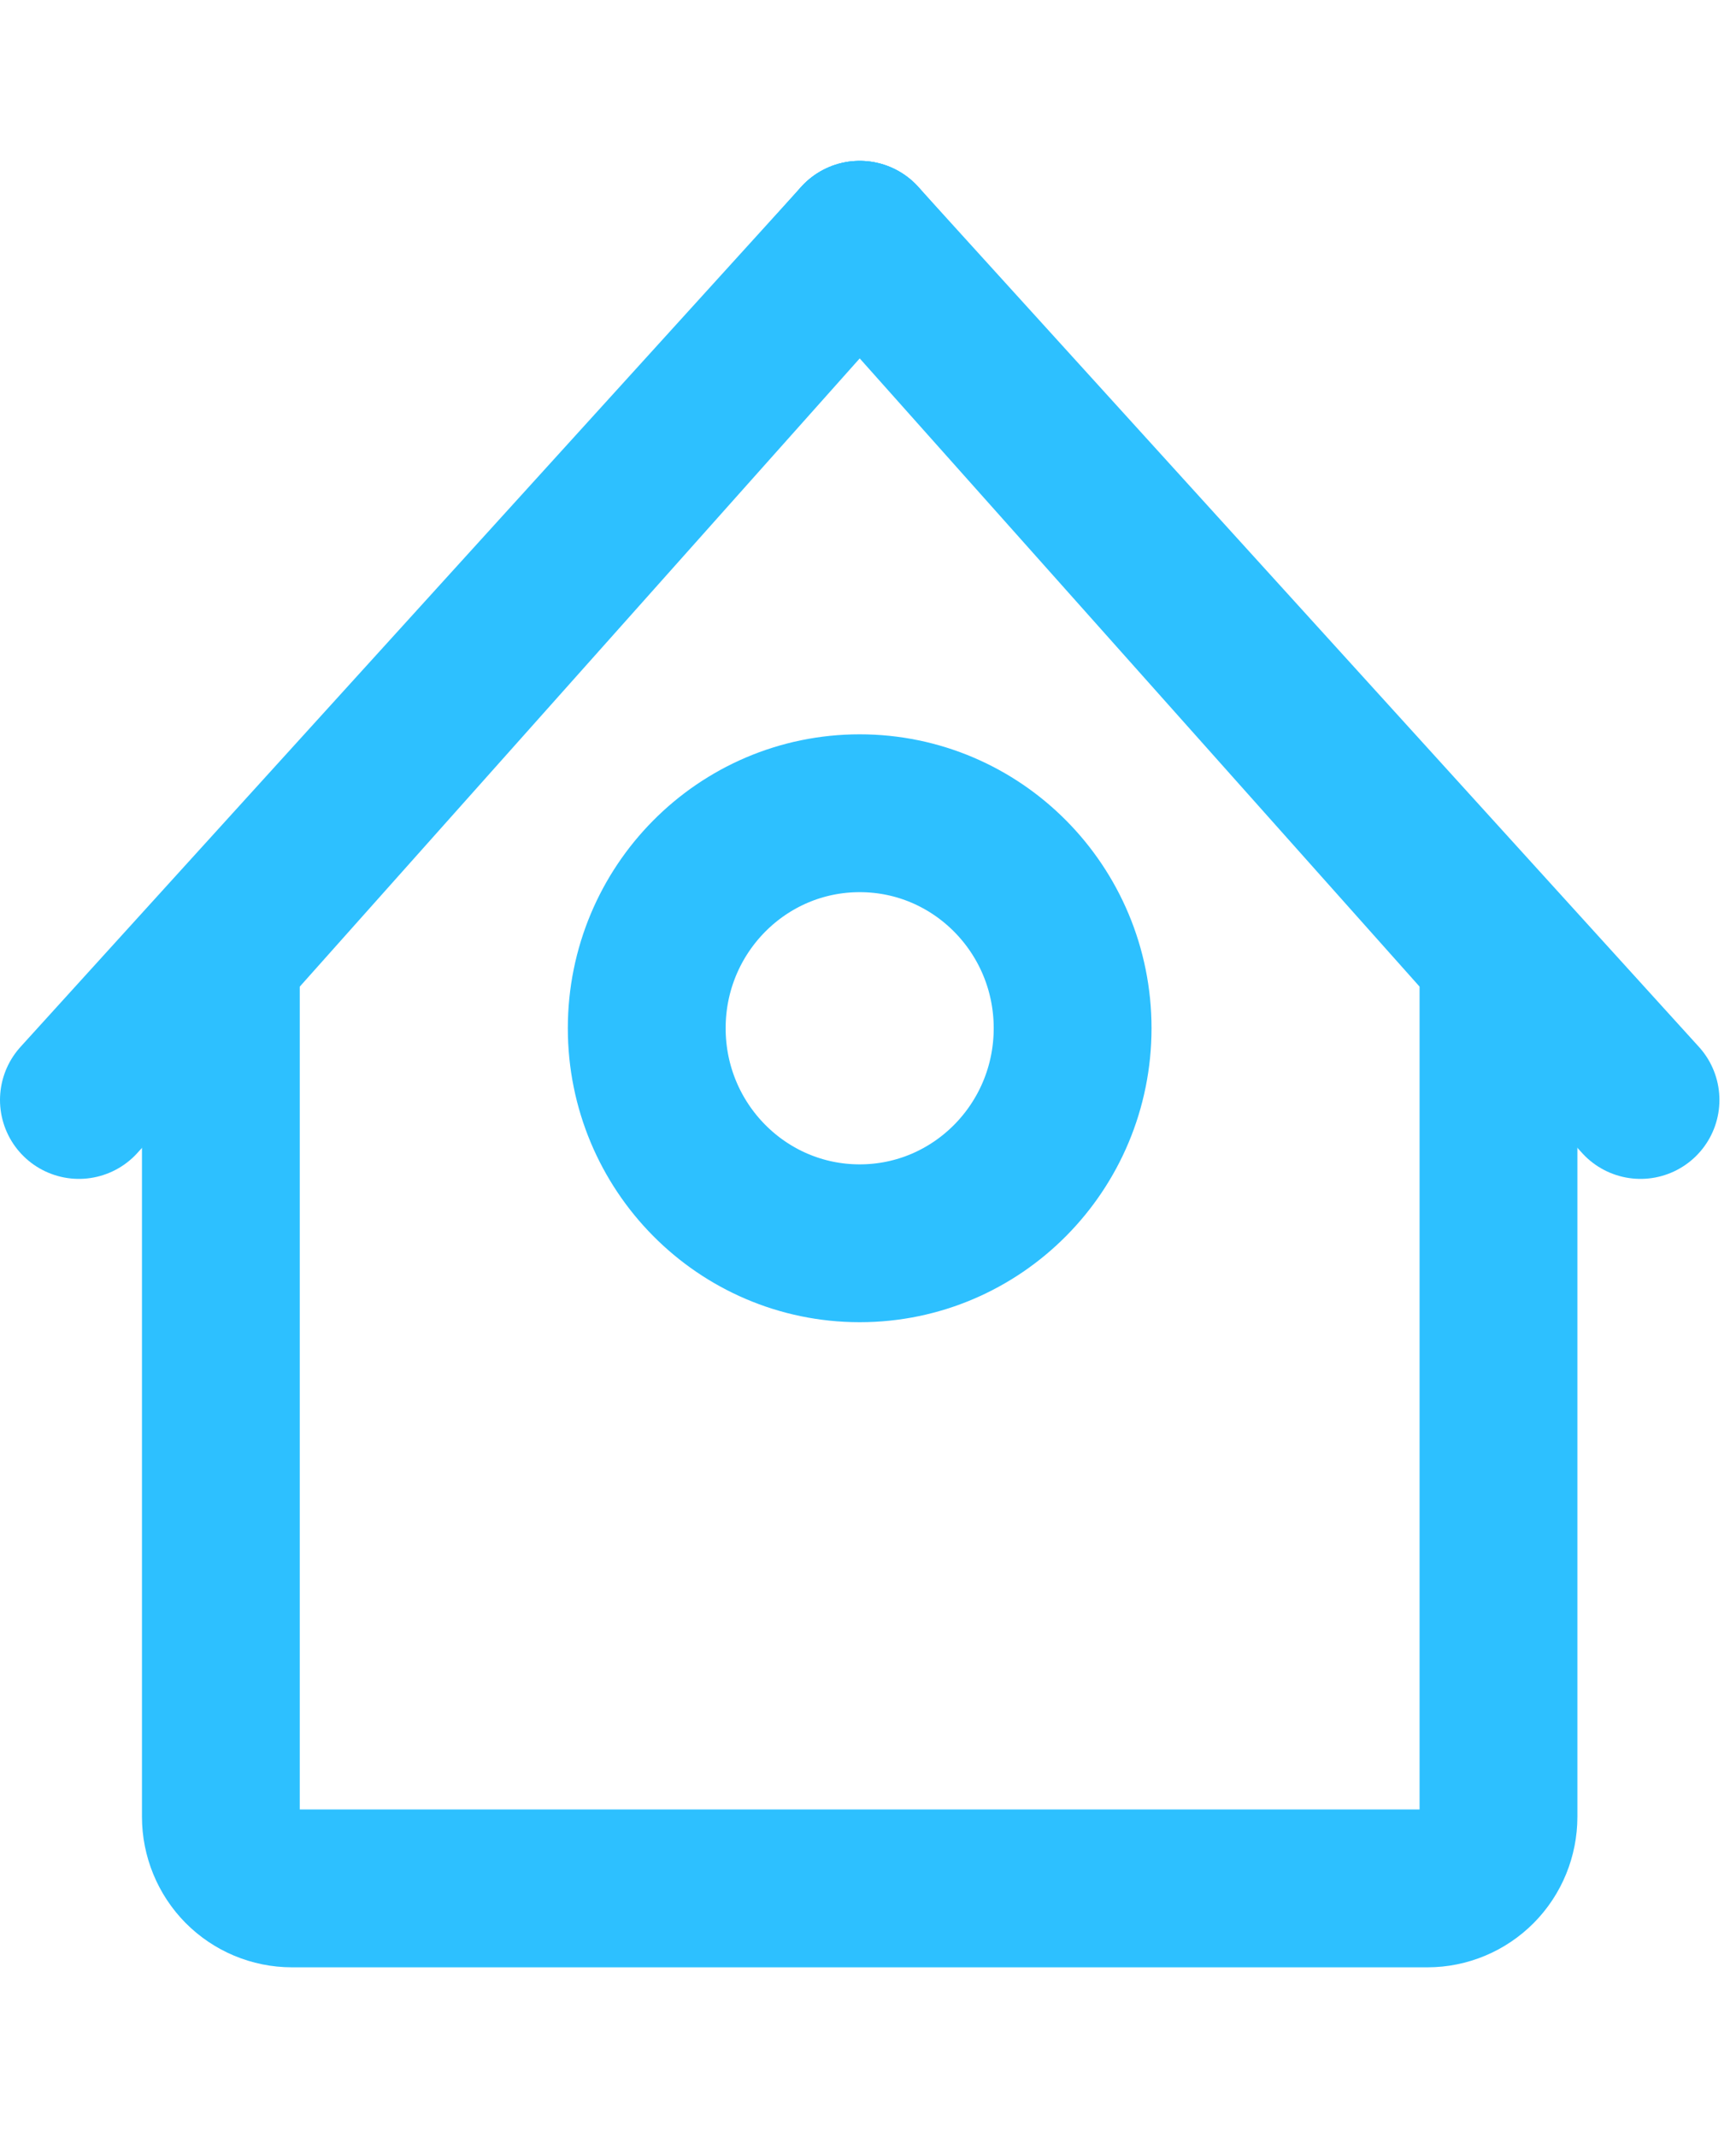 <svg xmlns="http://www.w3.org/2000/svg" width="13" height="16" viewBox="0 0 22 23" fill="none">
  <path d="M10.895 1L2.799 10.082V20.981C2.799 21.221 2.894 21.453 3.062 21.623C3.231 21.793 3.46 21.889 3.699 21.889H18.091C18.329 21.889 18.558 21.793 18.727 21.623C18.896 21.453 18.99 21.221 18.99 20.981V10.082L10.895 1Z" stroke="#2DC0FF" stroke-width="2" stroke-linecap="round" stroke-linejoin="round"/>
  <path d="M10.895 1L1 11.899" stroke="#2DC0FF" stroke-width="2" stroke-linecap="round" stroke-linejoin="round"/>
  <path d="M10.895 1L20.79 11.899" stroke="#2DC0FF" stroke-width="2" stroke-linecap="round" stroke-linejoin="round"/>
  <path d="M10.895 13.715C12.385 13.715 13.593 12.495 13.593 10.99C13.593 9.486 12.385 8.266 10.895 8.266C9.404 8.266 8.196 9.486 8.196 10.99C8.196 12.495 9.404 13.715 10.895 13.715Z" stroke="#2DC0FF" stroke-width="2" stroke-linecap="round" stroke-linejoin="round"/>
</svg>